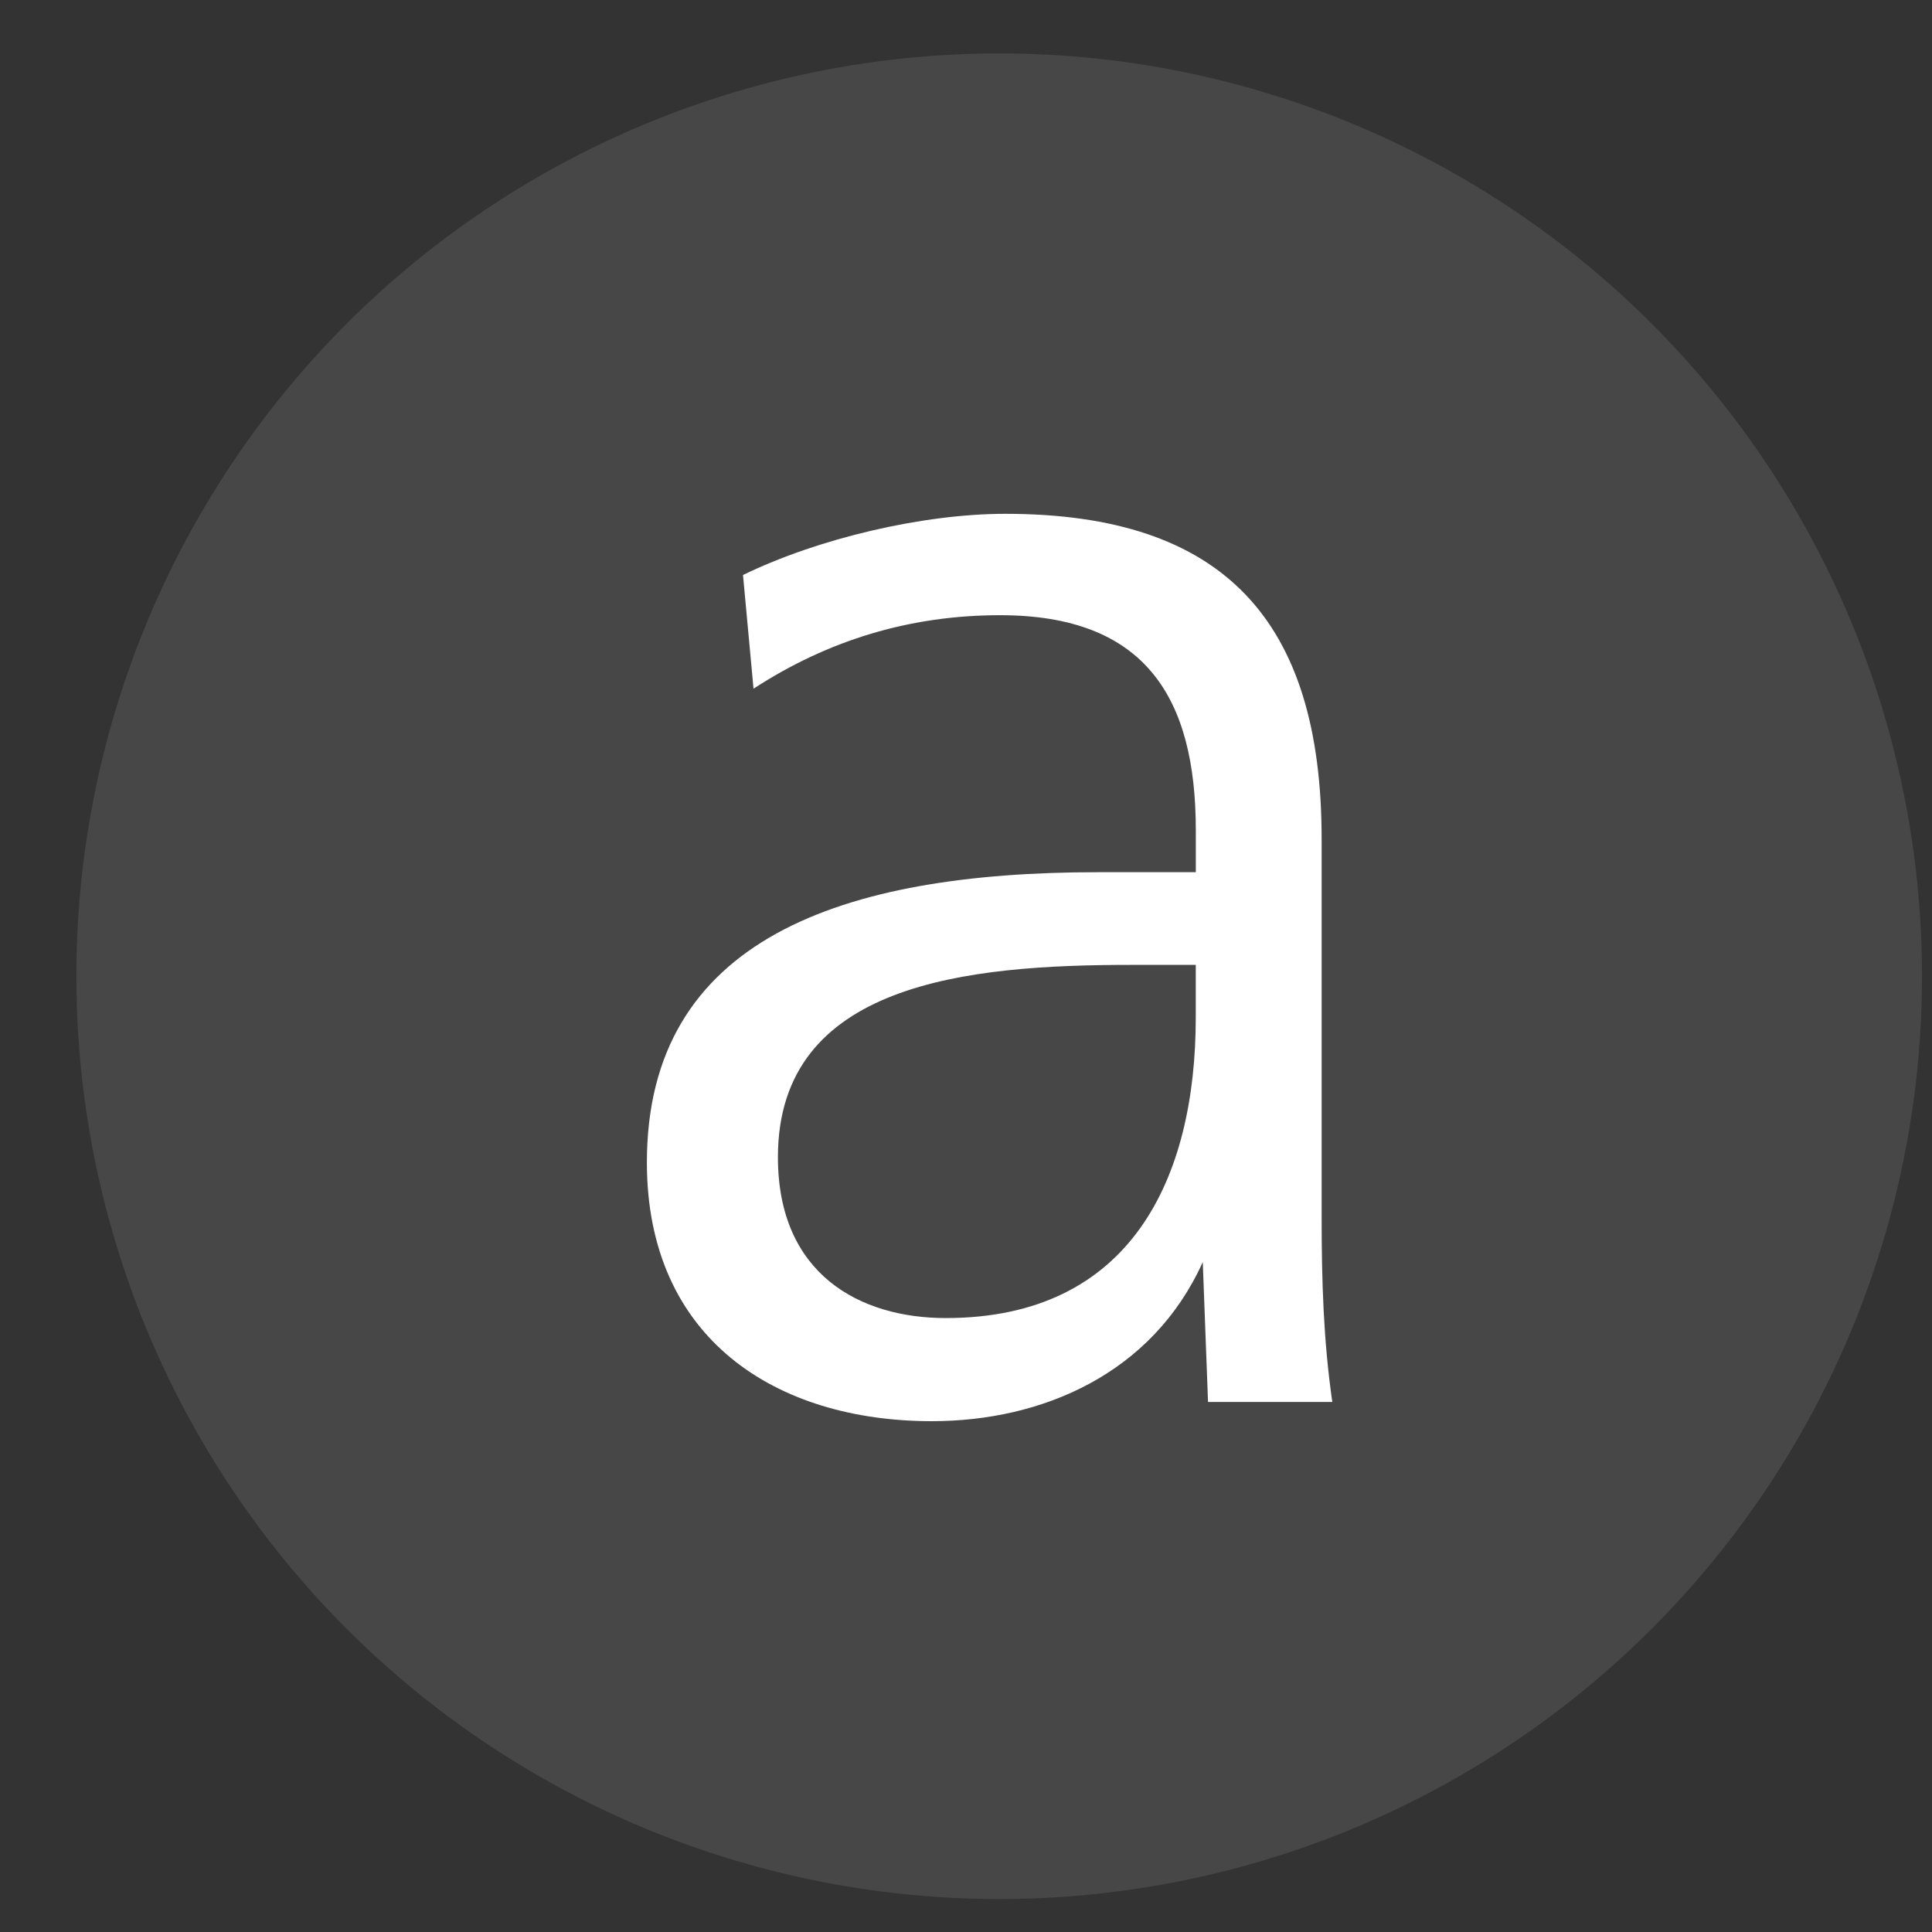 <?xml version="1.0" encoding="utf-8"?>
<!-- Generator: Adobe Illustrator 16.0.3, SVG Export Plug-In . SVG Version: 6.00 Build 0)  -->
<!DOCTYPE svg PUBLIC "-//W3C//DTD SVG 1.1//EN" "http://www.w3.org/Graphics/SVG/1.1/DTD/svg11.dtd">
<svg version="1.1" id="Ebene_1" xmlns="http://www.w3.org/2000/svg" xmlns:xlink="http://www.w3.org/1999/xlink" x="0px" y="0px"
	 width="40px" height="40px" viewBox="0 0 40 40" enable-background="new 0 0 40 40" xml:space="preserve">
<rect x="0" y="0" width="40" height="40" fill="#333333" stroke="none"/>
<circle id="KreisA" opacity="0.2" fill="#9A9A9A" cx="20.687" cy="20.212" r="19.106"/>
<g id="BuchstabeA">
	<path fill="#FFFFFF" d="M25.011,29.026l-0.109-2.896c-1.048,2.317-3.33,3.294-5.611,3.294c-3.22,0-5.898-1.7-5.898-5.357
		c0-4.634,4.053-6.009,9.338-6.009h2.027v-0.868c0-2.751-1.049-4.453-4.052-4.453c-1.849,0-3.55,0.508-5.105,1.522l-0.218-2.354
		c1.559-0.76,3.729-1.267,5.43-1.267c4.523,0,6.55,2.208,6.55,6.731v7.82c0,1.34,0.038,2.57,0.221,3.837H25.011z M23.419,19.977
		c-3.369,0-7.313,0.362-7.313,3.982c0,2.427,1.7,3.33,3.475,3.33c3.838,0,5.176-2.896,5.176-6.226v-1.086H23.419z"/>
</g>
</svg>
